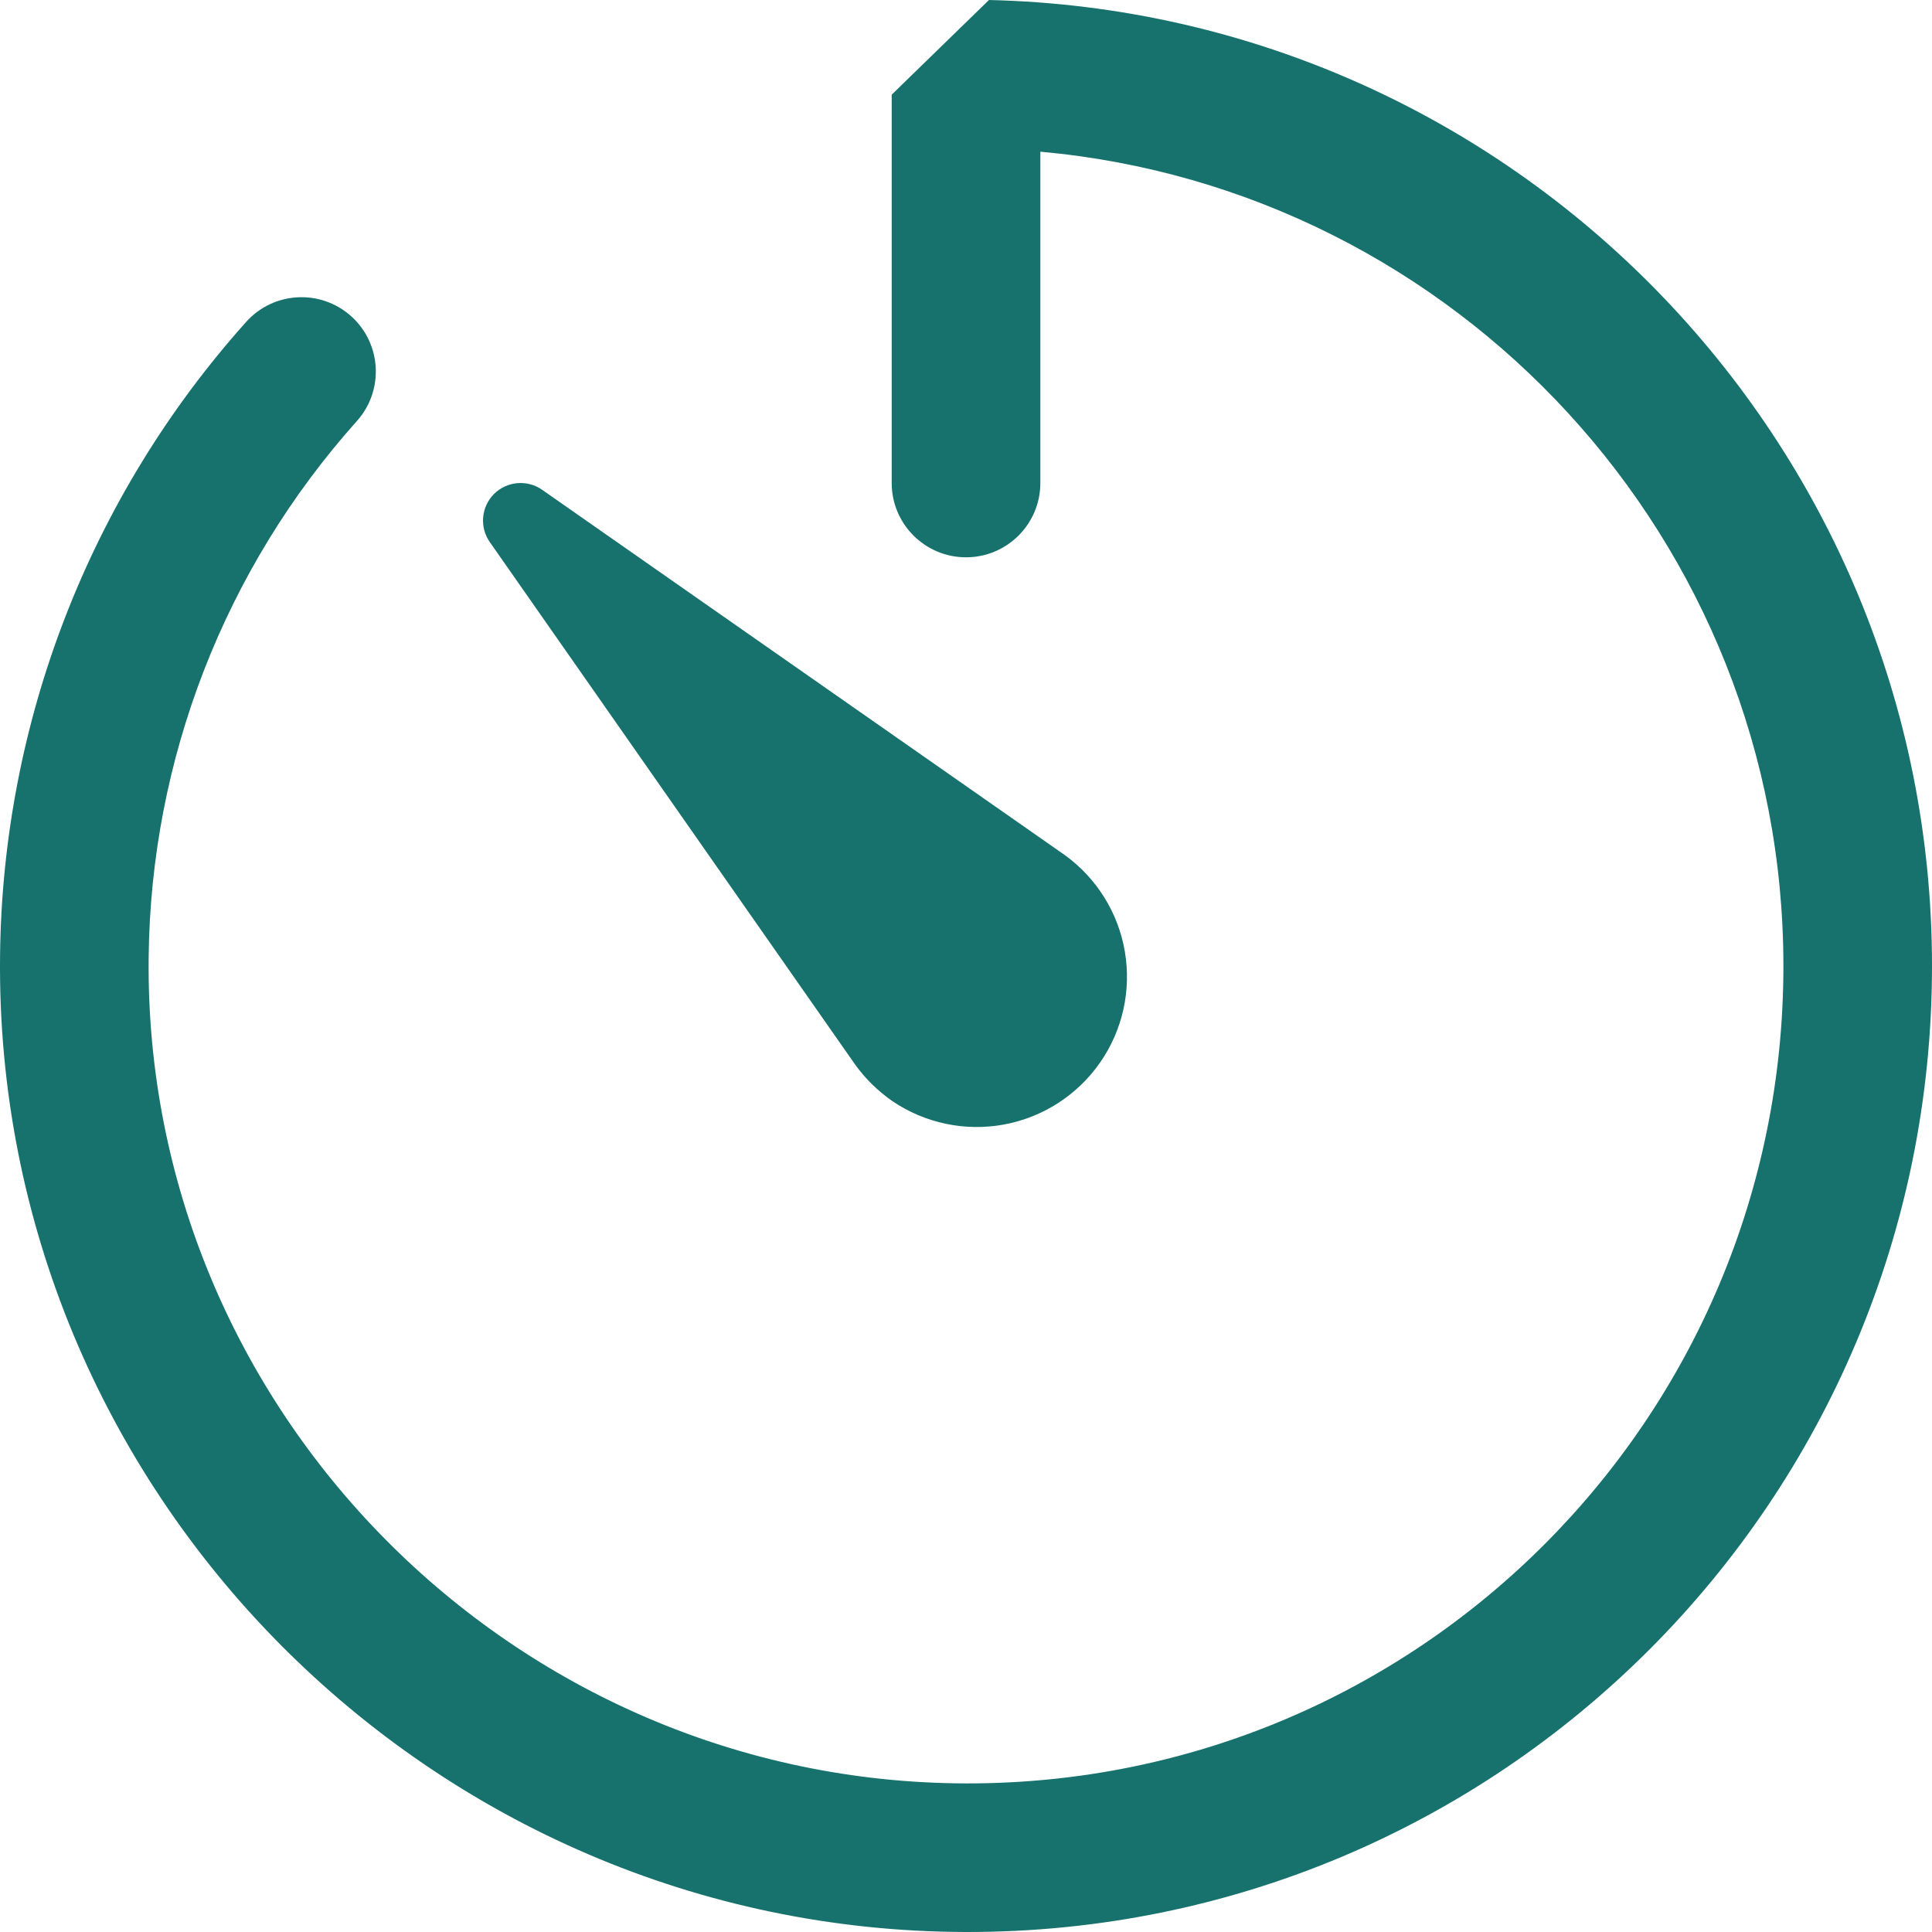 <svg width="35" height="35" viewBox="0 0 35 35" fill="none" xmlns="http://www.w3.org/2000/svg">
<path fill-rule="evenodd" clip-rule="evenodd" d="M17.916 0C27.389 0.221 35 7.974 35 17.5C35 27.173 27.181 35.018 17.498 35C7.807 34.982 -0.106 27.017 0.001 17.317C0.045 13.075 1.629 8.993 4.459 5.832C4.955 5.278 5.806 5.232 6.36 5.727C6.914 6.223 6.961 7.074 6.465 7.628C4.071 10.303 2.73 13.756 2.693 17.345C2.602 25.54 9.299 32.292 17.503 32.308C25.69 32.323 32.308 25.691 32.308 17.5C32.308 9.775 26.392 3.428 18.847 2.748V8.75C18.847 9.493 18.244 10.096 17.5 10.096C16.757 10.096 16.154 9.493 16.154 8.75V1.715" fill="#17726E"/>
<path d="M15.489 19.282L8.873 9.82C8.781 9.689 8.739 9.53 8.753 9.371C8.767 9.212 8.836 9.062 8.949 8.949C9.063 8.836 9.212 8.767 9.371 8.753C9.53 8.739 9.69 8.781 9.821 8.873L19.285 15.487C19.866 15.905 20.259 16.535 20.378 17.24C20.498 17.945 20.335 18.669 19.925 19.255C19.515 19.841 18.891 20.242 18.187 20.372C17.484 20.501 16.757 20.349 16.165 19.947C15.904 19.765 15.675 19.541 15.489 19.282Z" fill="#17726E"/>
</svg>
